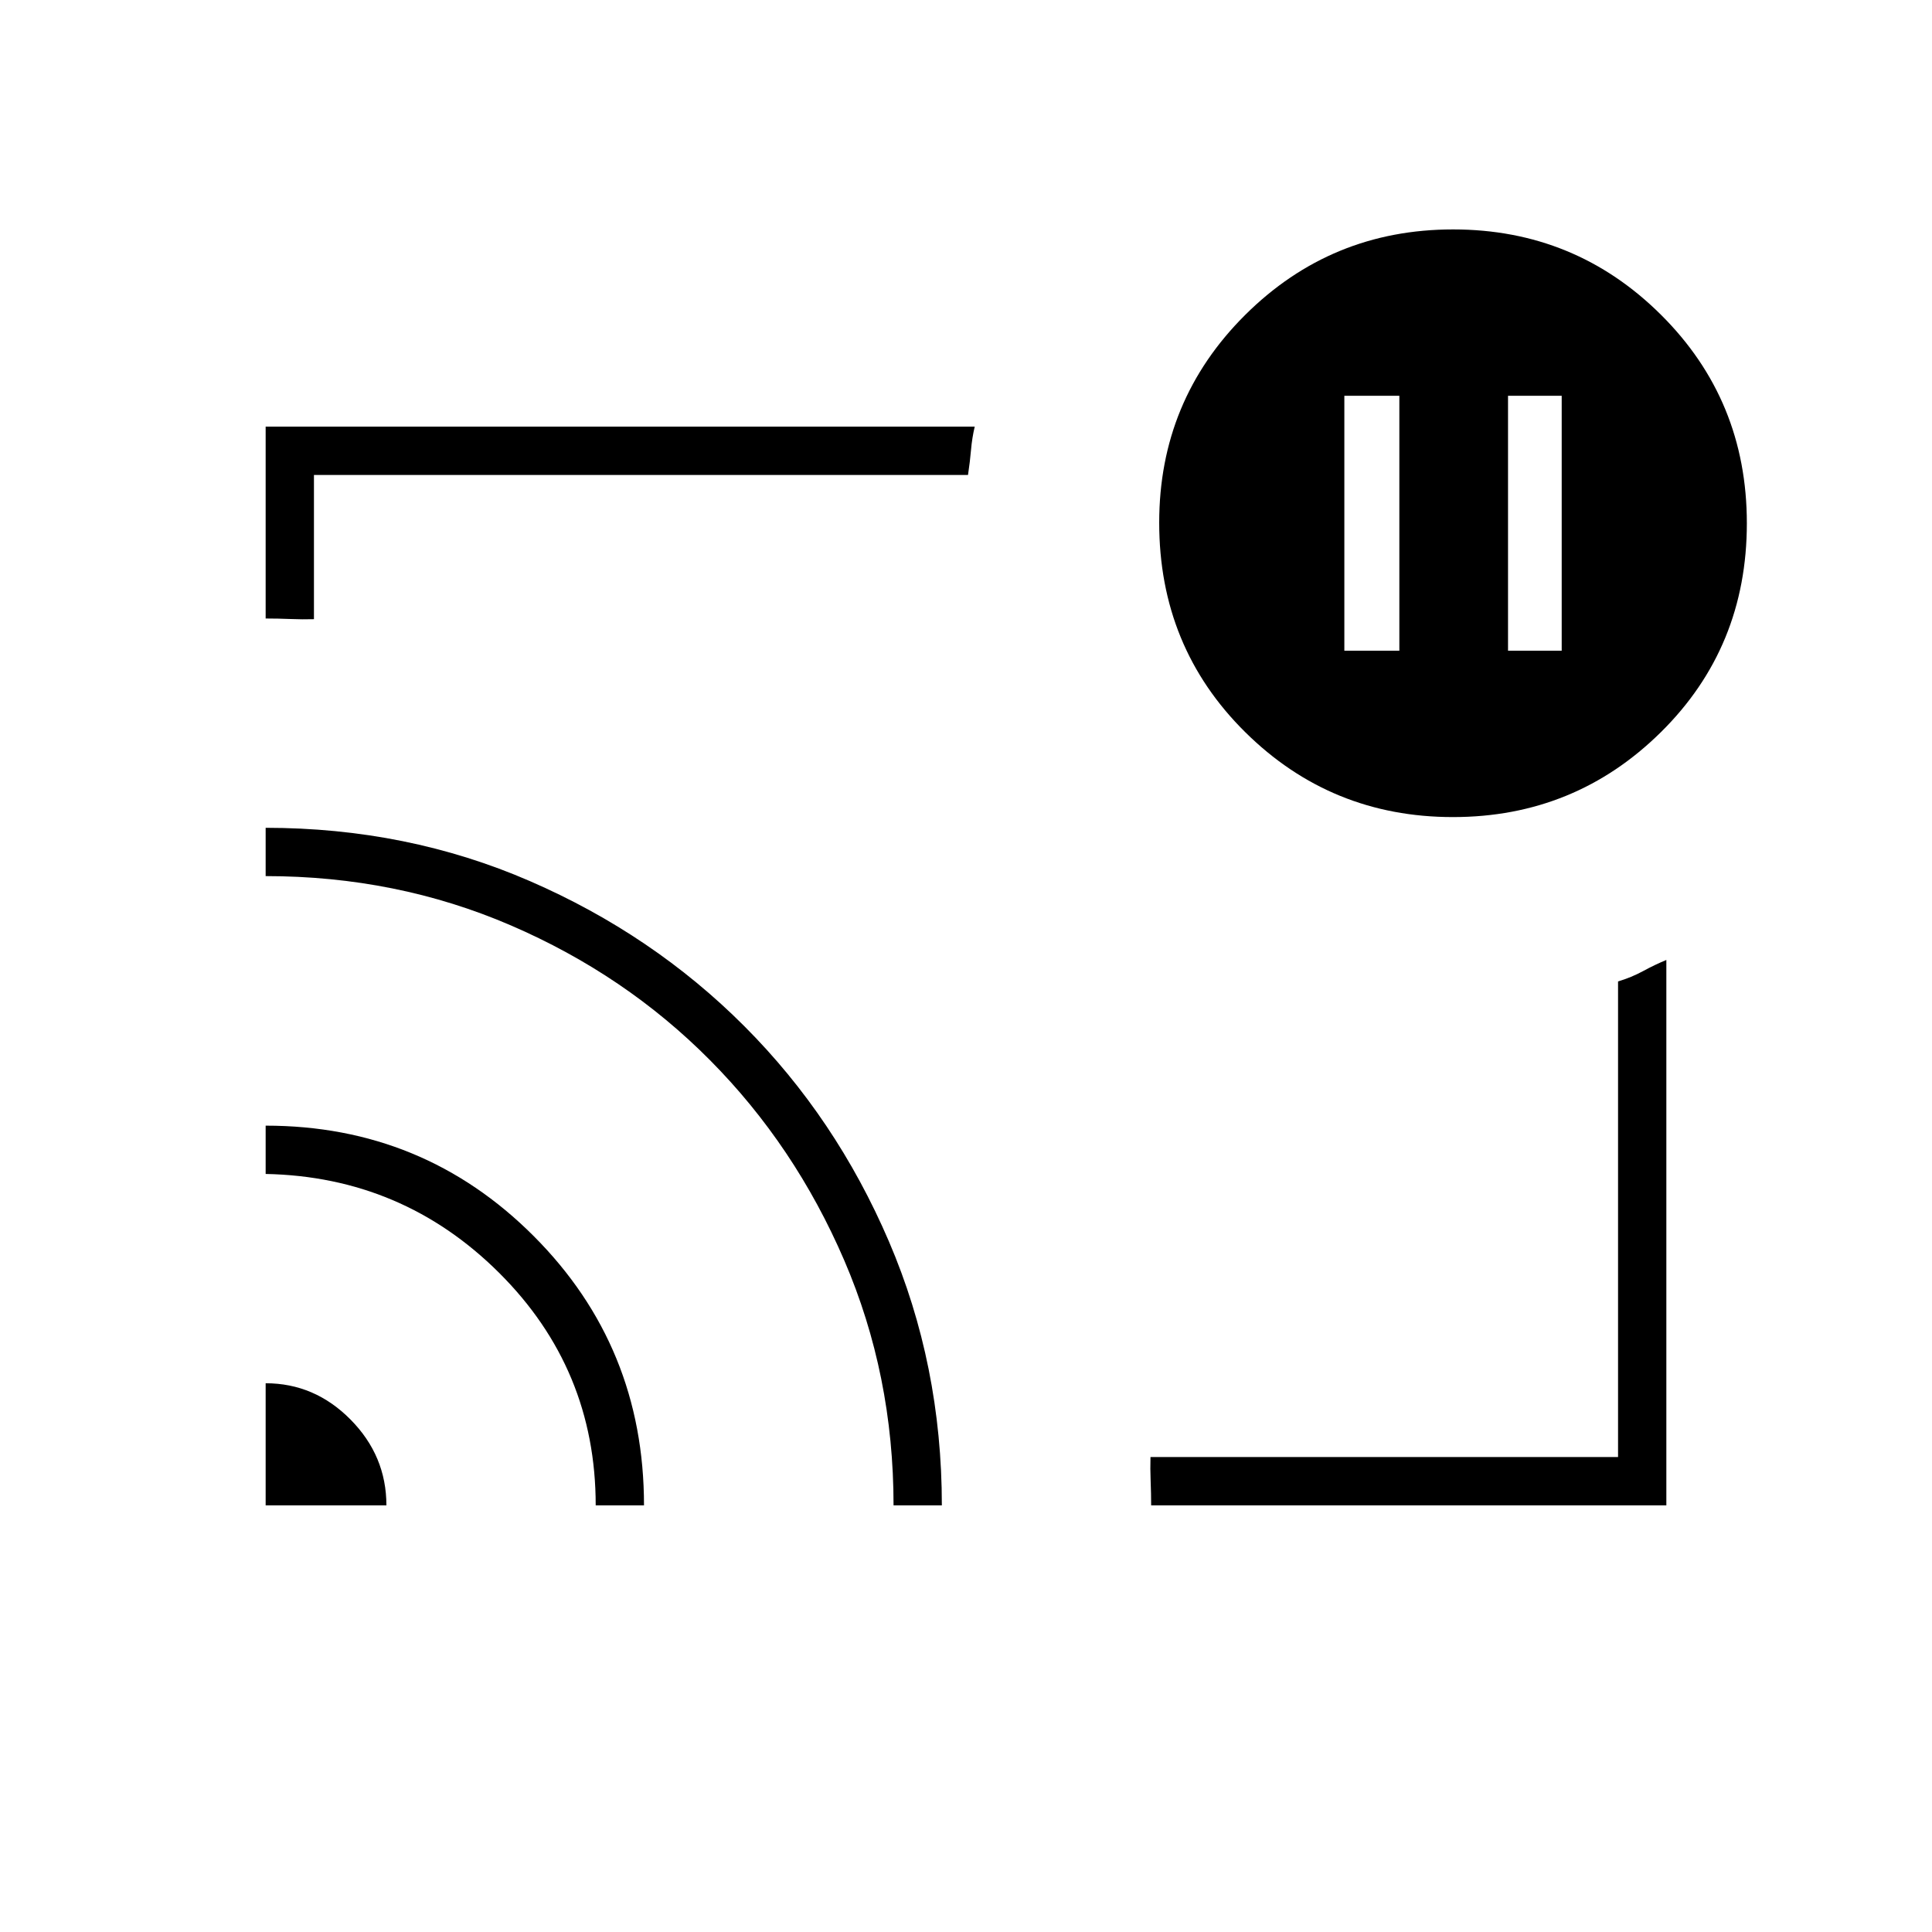 <svg xmlns="http://www.w3.org/2000/svg" height="40" viewBox="0 -960 960 960" width="40"><path d="M749.33-636.67H776v-126.66h-26.67v126.66Zm-81.33 0h27.33v-126.66H668v126.66ZM480-480ZM132-272.67q24.33 0 42.17 18.03Q192-236.61 192-212h-60v-60.67Zm0-128q78.43 0 133.21 54.89Q320-290.9 320-212h-24q0-67.77-48-115.55t-116-49.12v-24Zm0-148q70.33 0 131.34 26.5 61.01 26.5 106.52 72.08t71.82 106.91Q468-281.85 468-212h-24q0-64.81-24.5-121.74-24.5-56.93-66.67-99.43-42.16-42.5-98.97-67T132-524.67v-24ZM828-212H572q0-5.67-.25-12t-.08-12H804v-236.33q6.67-2 12.5-5.17T828-483v271ZM132-652.67V-748h352.33q-1.33 5.67-1.83 11.5T481-724H156v71.67q-5.67.16-11.78-.09-6.11-.25-12.22-.25ZM721.96-554q-60.63 0-103.29-42.27-42.67-42.26-42.67-104 0-60.72 42.71-103.23Q661.42-846 722.04-846q60.63 0 103.29 42.41Q868-761.17 868-700q0 61.62-42.71 103.81Q782.58-554 721.96-554Z"/></svg>